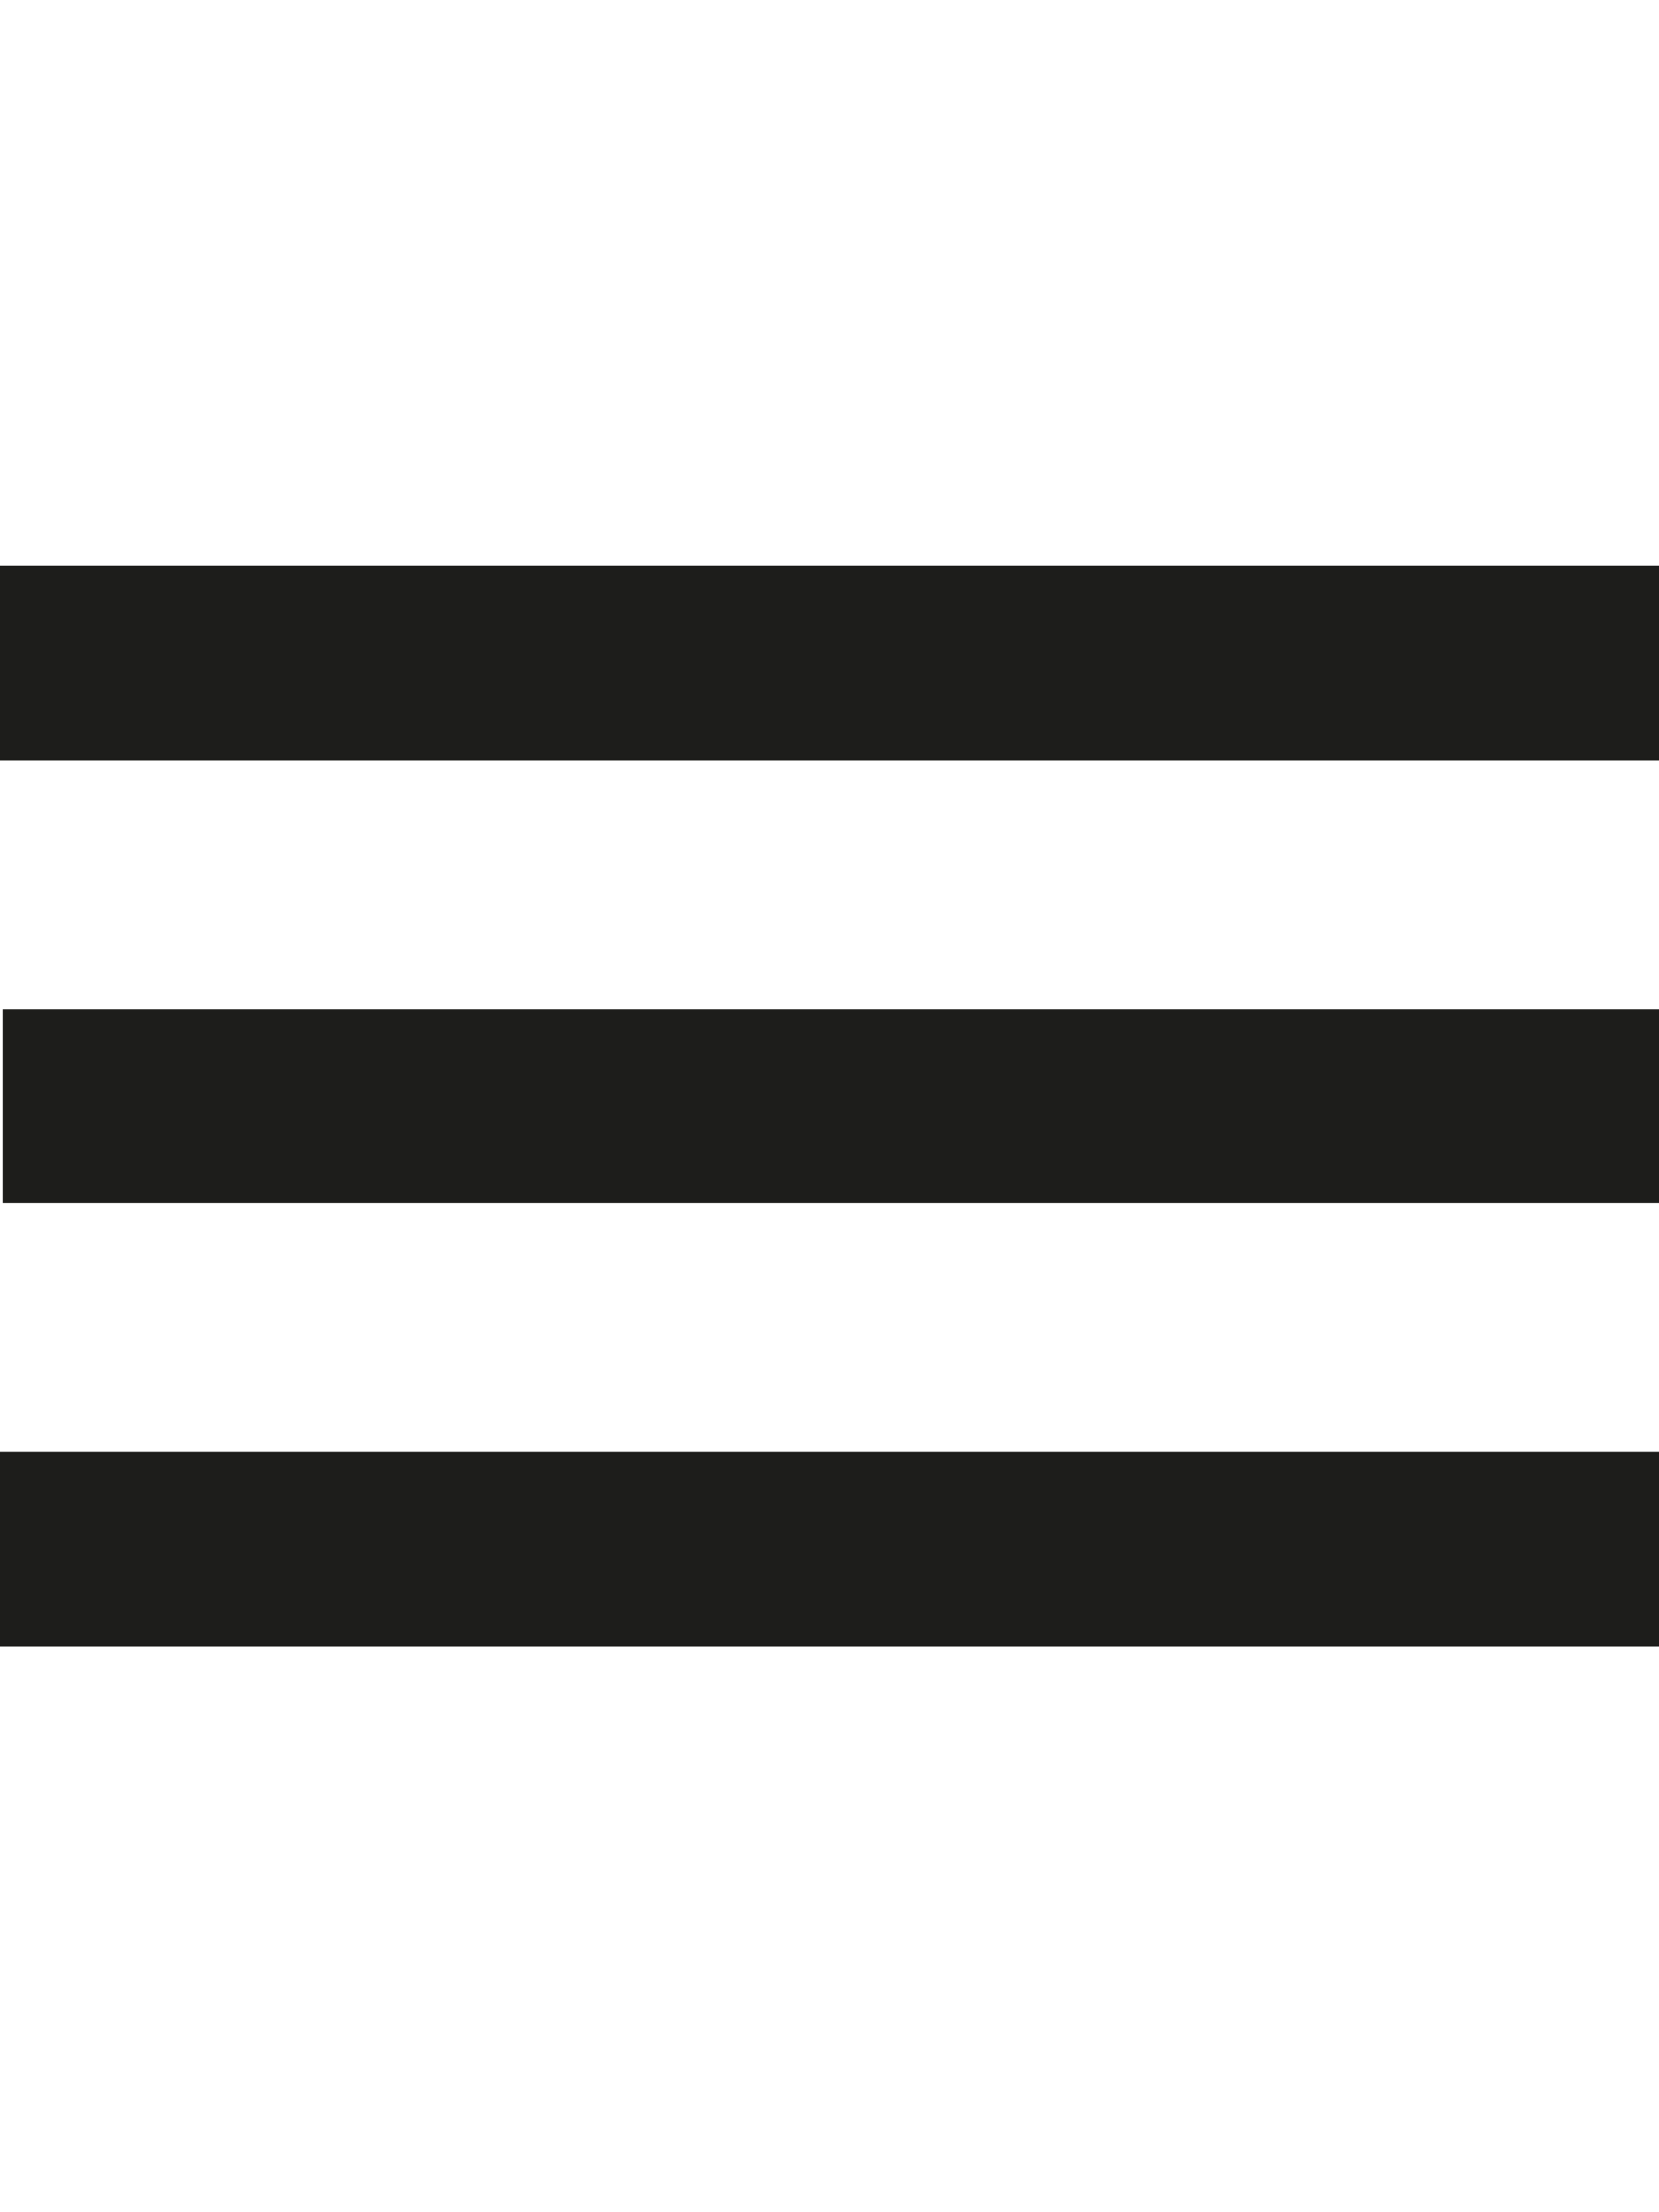 <svg id="menu" xmlns="http://www.w3.org/2000/svg" viewBox="0 0 1024 1365.33"><defs><style>.cls-1{fill:#1d1d1b;}</style></defs><rect class="cls-1" y="349.33" width="1024" height="120"/><rect class="cls-1" x="1.54" y="622.67" width="1024" height="120"/><rect class="cls-1" y="896" width="1024" height="120"/></svg>